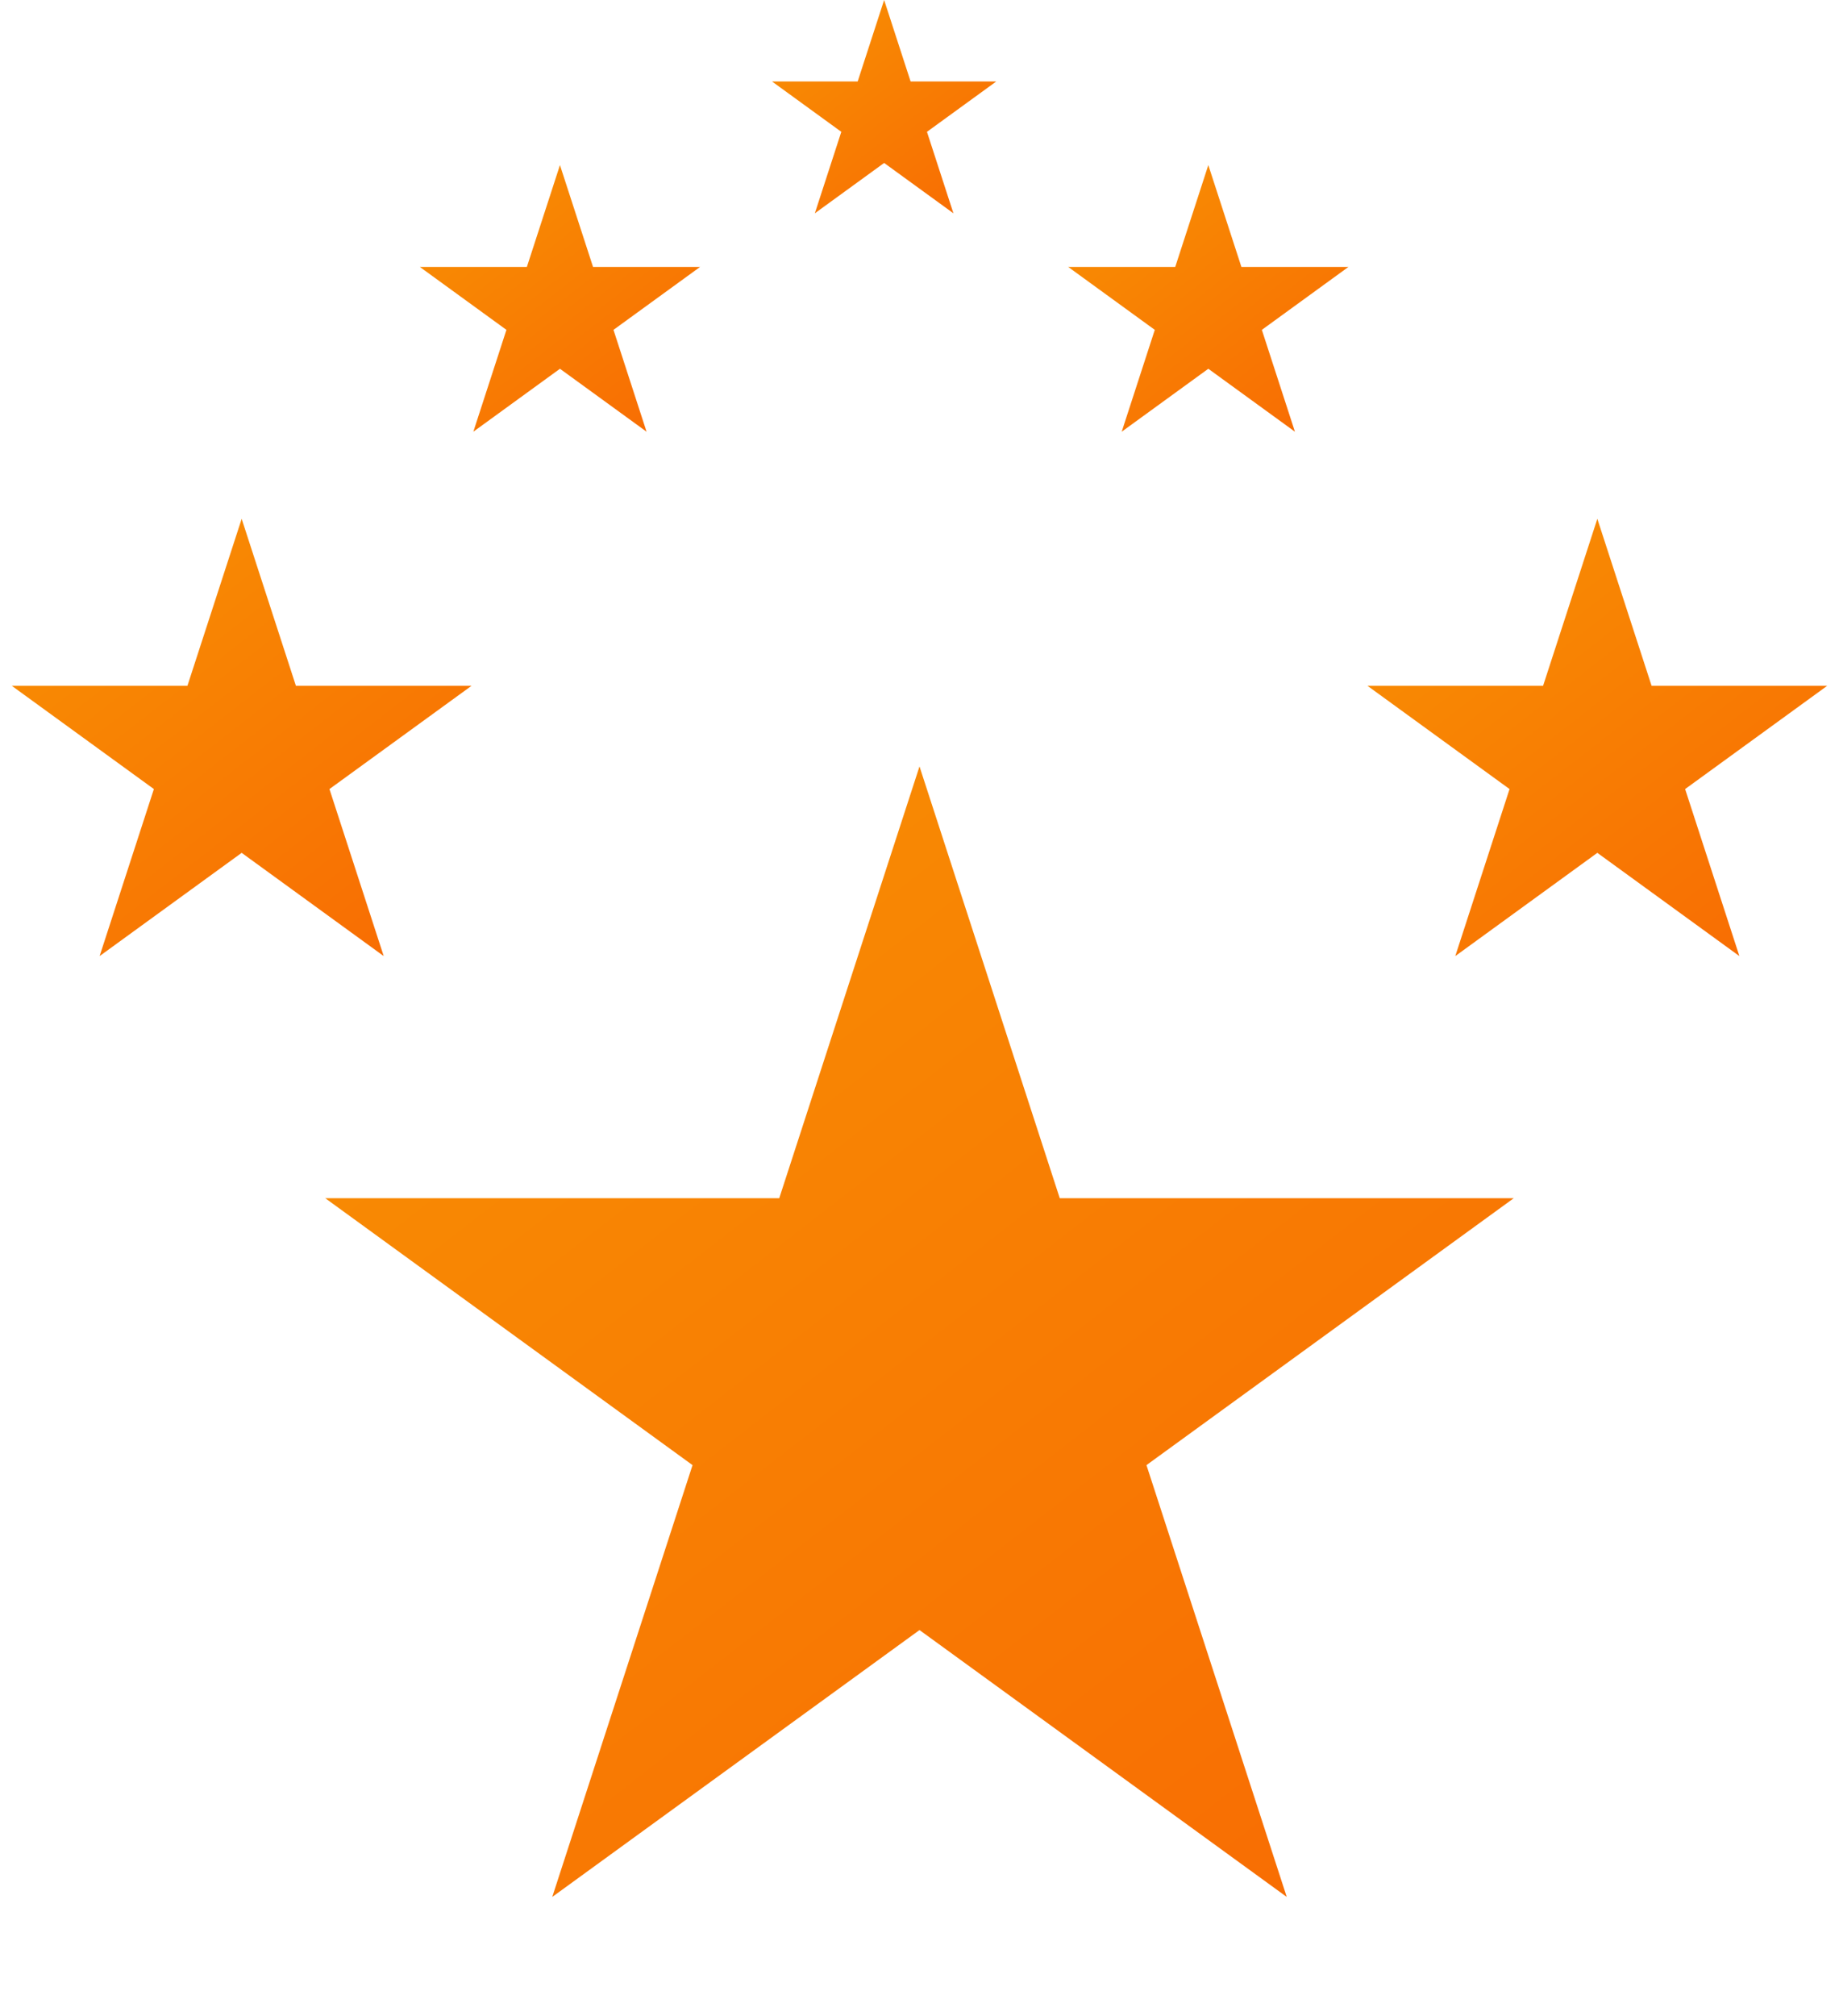 <svg width="156" height="171" viewBox="0 0 156 171" fill="none" xmlns="http://www.w3.org/2000/svg">
<path d="M78 65L89.899 101.622H128.406L97.253 124.256L109.153 160.878L78 138.244L46.847 160.878L58.747 124.256L27.594 101.622H66.101L78 65Z" fill="url(#paint0_linear)"/>
<path d="M20.5 44L25.102 58.165H39.997L27.947 66.92L32.55 81.085L20.5 72.33L8.45 81.085L13.053 66.92L1.003 58.165H15.898L20.5 44Z" fill="url(#paint1_linear)"/>
<path d="M47.5 14L50.306 22.637H59.388L52.041 27.975L54.847 36.613L47.5 31.275L40.153 36.613L42.959 27.975L35.612 22.637H44.694L47.5 14Z" fill="url(#paint2_linear)"/>
<path d="M102.5 14L105.306 22.637H114.388L107.041 27.975L109.847 36.613L102.5 31.275L95.153 36.613L97.959 27.975L90.612 22.637H99.694L102.5 14Z" fill="url(#paint3_linear)"/>
<path d="M75 0L77.245 6.91H84.511L78.633 11.18L80.878 18.09L75 13.82L69.122 18.09L71.367 11.18L65.489 6.91H72.755L75 0Z" fill="url(#paint4_linear)"/>
<path d="M135.5 44L140.103 58.165H154.997L142.947 66.92L147.55 81.085L135.5 72.33L123.45 81.085L128.053 66.92L116.003 58.165H130.897L135.5 44Z" fill="url(#paint5_linear)"/>
<defs>
<linearGradient id="paint0_linear" x1="40.782" y1="65" x2="120.926" y2="168.117" gradientUnits="userSpaceOnUse">
<stop stop-color="#F88F03"/>
<stop offset="1" stop-color="#F86A03"/>
</linearGradient>
<linearGradient id="paint1_linear" x1="6.105" y1="44" x2="37.103" y2="83.885" gradientUnits="userSpaceOnUse">
<stop stop-color="#F88F03"/>
<stop offset="1" stop-color="#F86A03"/>
</linearGradient>
<linearGradient id="paint2_linear" x1="38.722" y1="14" x2="57.624" y2="38.32" gradientUnits="userSpaceOnUse">
<stop stop-color="#F88F03"/>
<stop offset="1" stop-color="#F86A03"/>
</linearGradient>
<linearGradient id="paint3_linear" x1="93.722" y1="14" x2="112.624" y2="38.32" gradientUnits="userSpaceOnUse">
<stop stop-color="#F88F03"/>
<stop offset="1" stop-color="#F86A03"/>
</linearGradient>
<linearGradient id="paint4_linear" x1="67.978" y1="1.433e-05" x2="83.099" y2="19.456" gradientUnits="userSpaceOnUse">
<stop stop-color="#F88F03"/>
<stop offset="1" stop-color="#F86A03"/>
</linearGradient>
<linearGradient id="paint5_linear" x1="121.105" y1="44" x2="152.103" y2="83.885" gradientUnits="userSpaceOnUse">
<stop stop-color="#F88F03"/>
<stop offset="1" stop-color="#F86A03"/>
</linearGradient>
</defs>
</svg>
